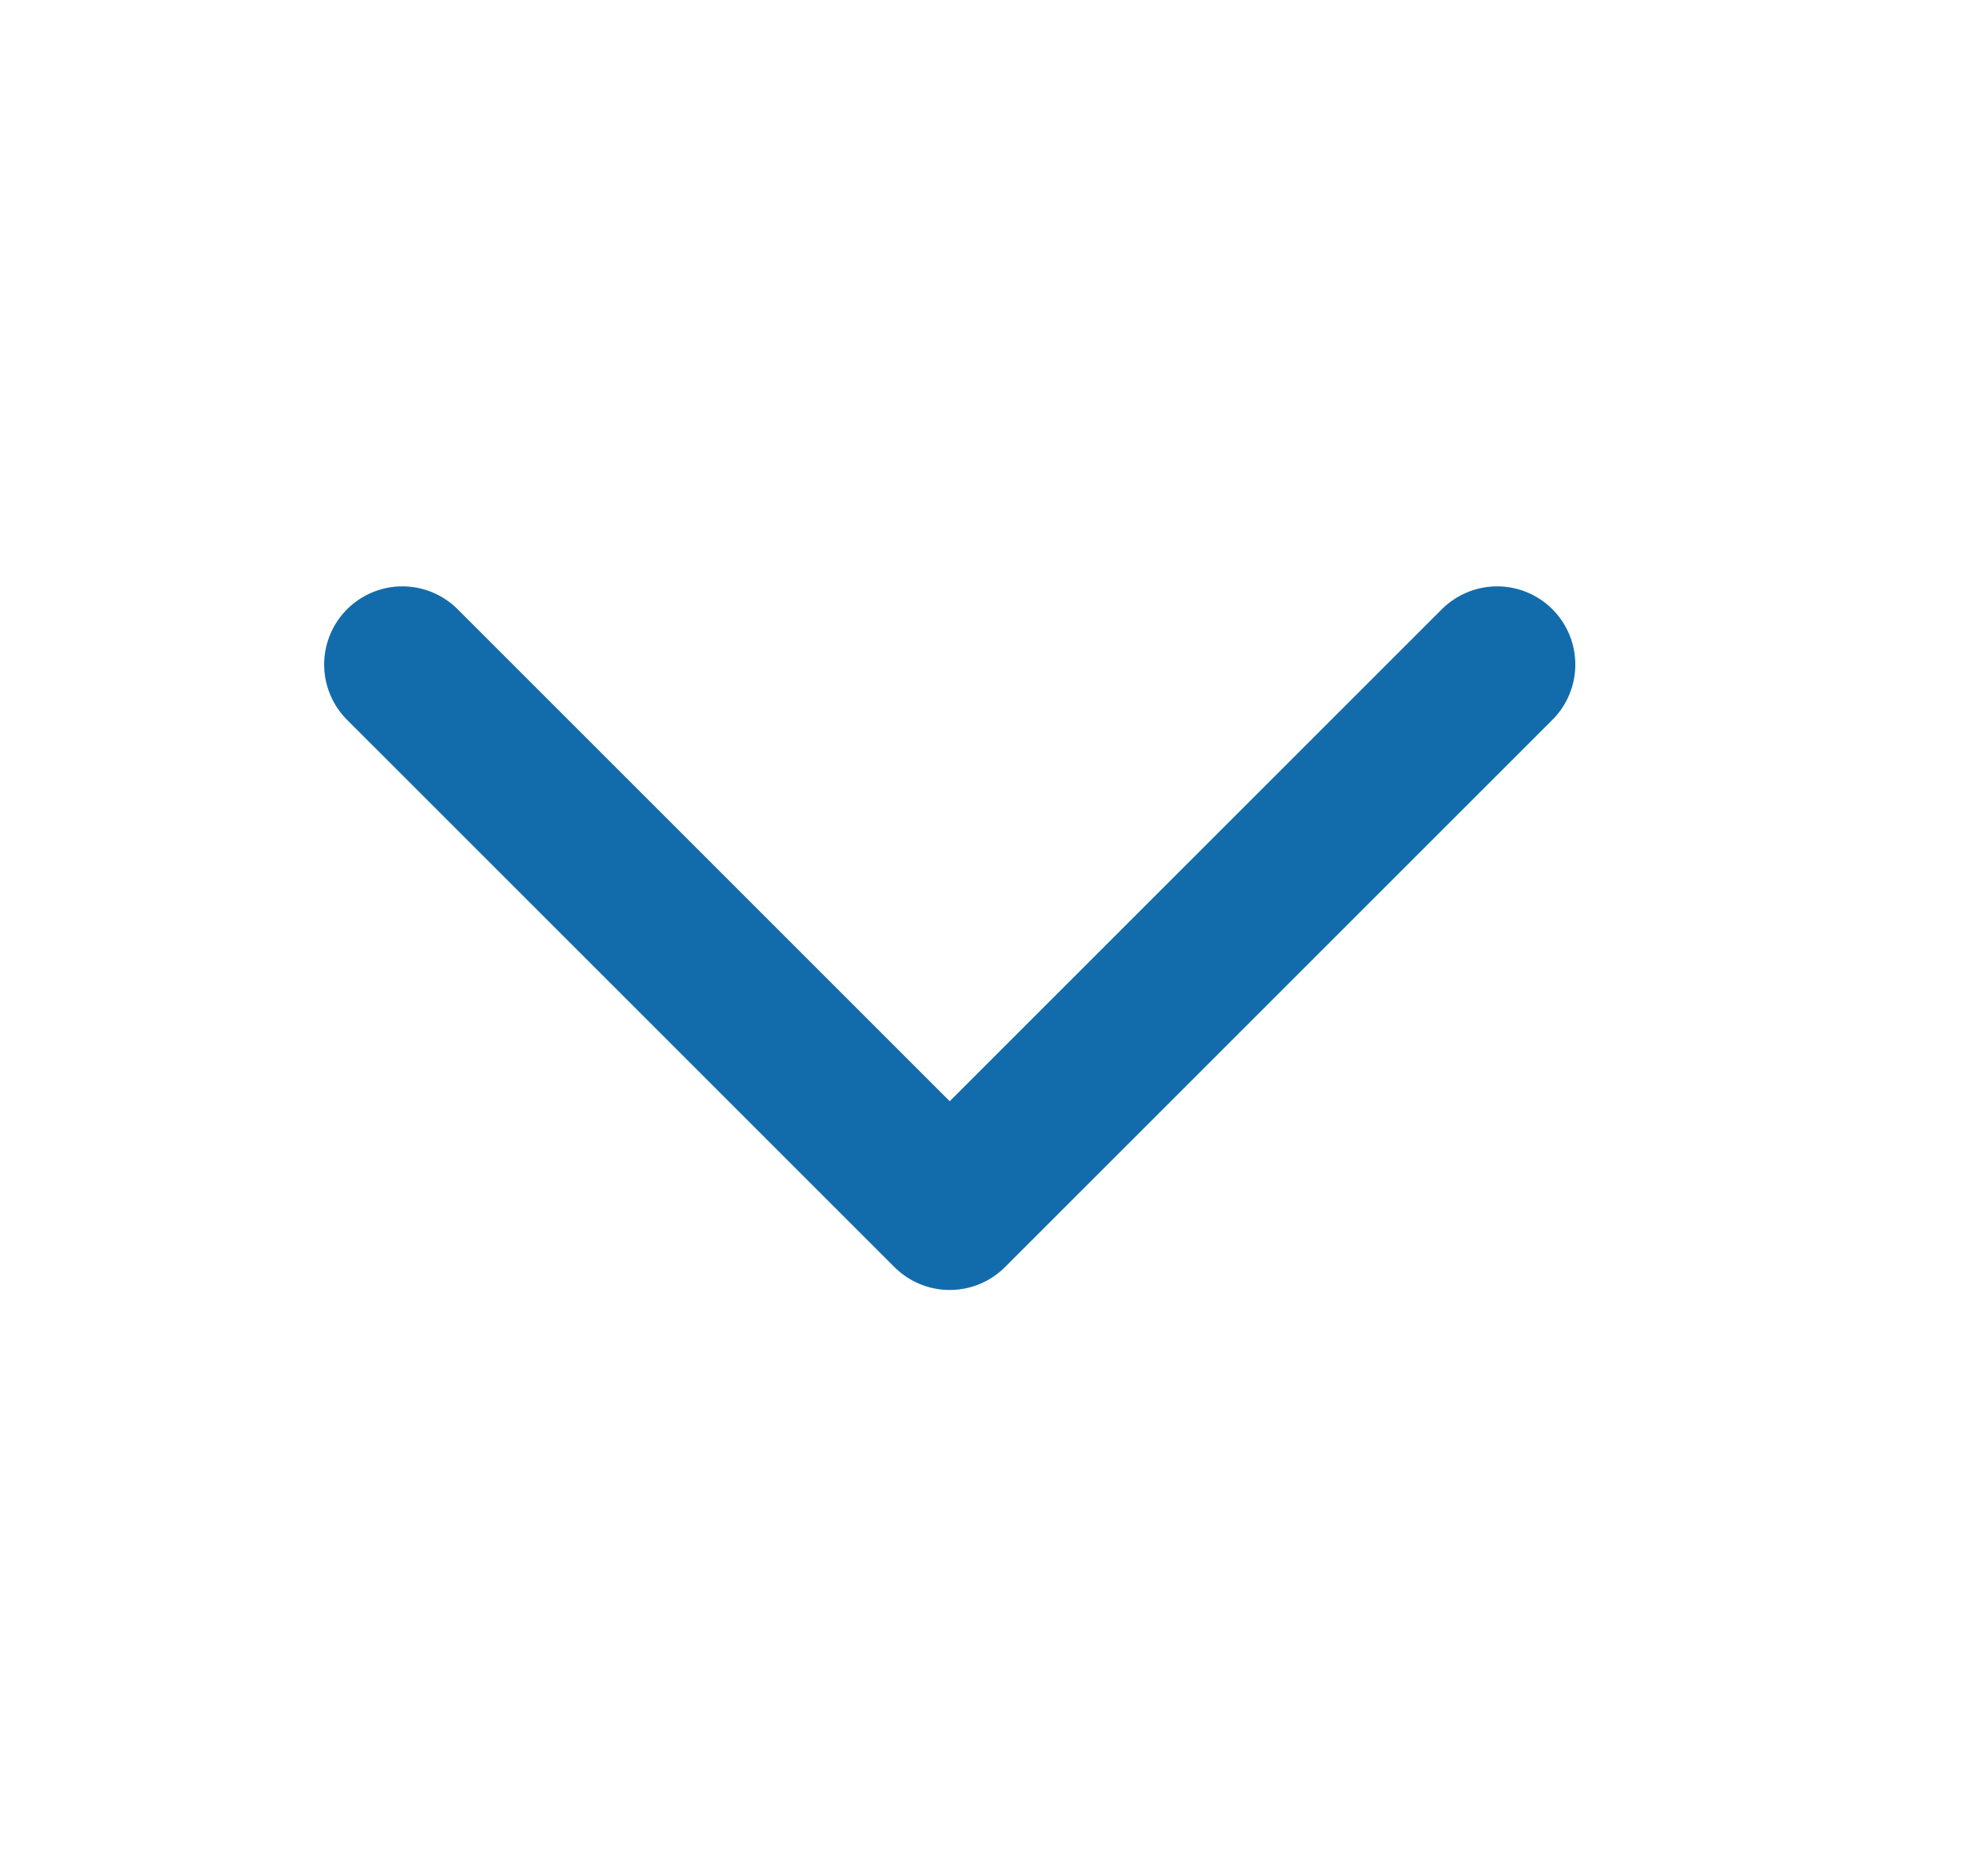 <svg width="19" height="18" viewBox="0 0 19 18" fill="none" xmlns="http://www.w3.org/2000/svg">
    <path d="M14.359 6.375L9.109 11.625L3.859 6.375" stroke="#126CAB" stroke-width="1.5" stroke-linecap="round"
        stroke-linejoin="round" />
</svg>